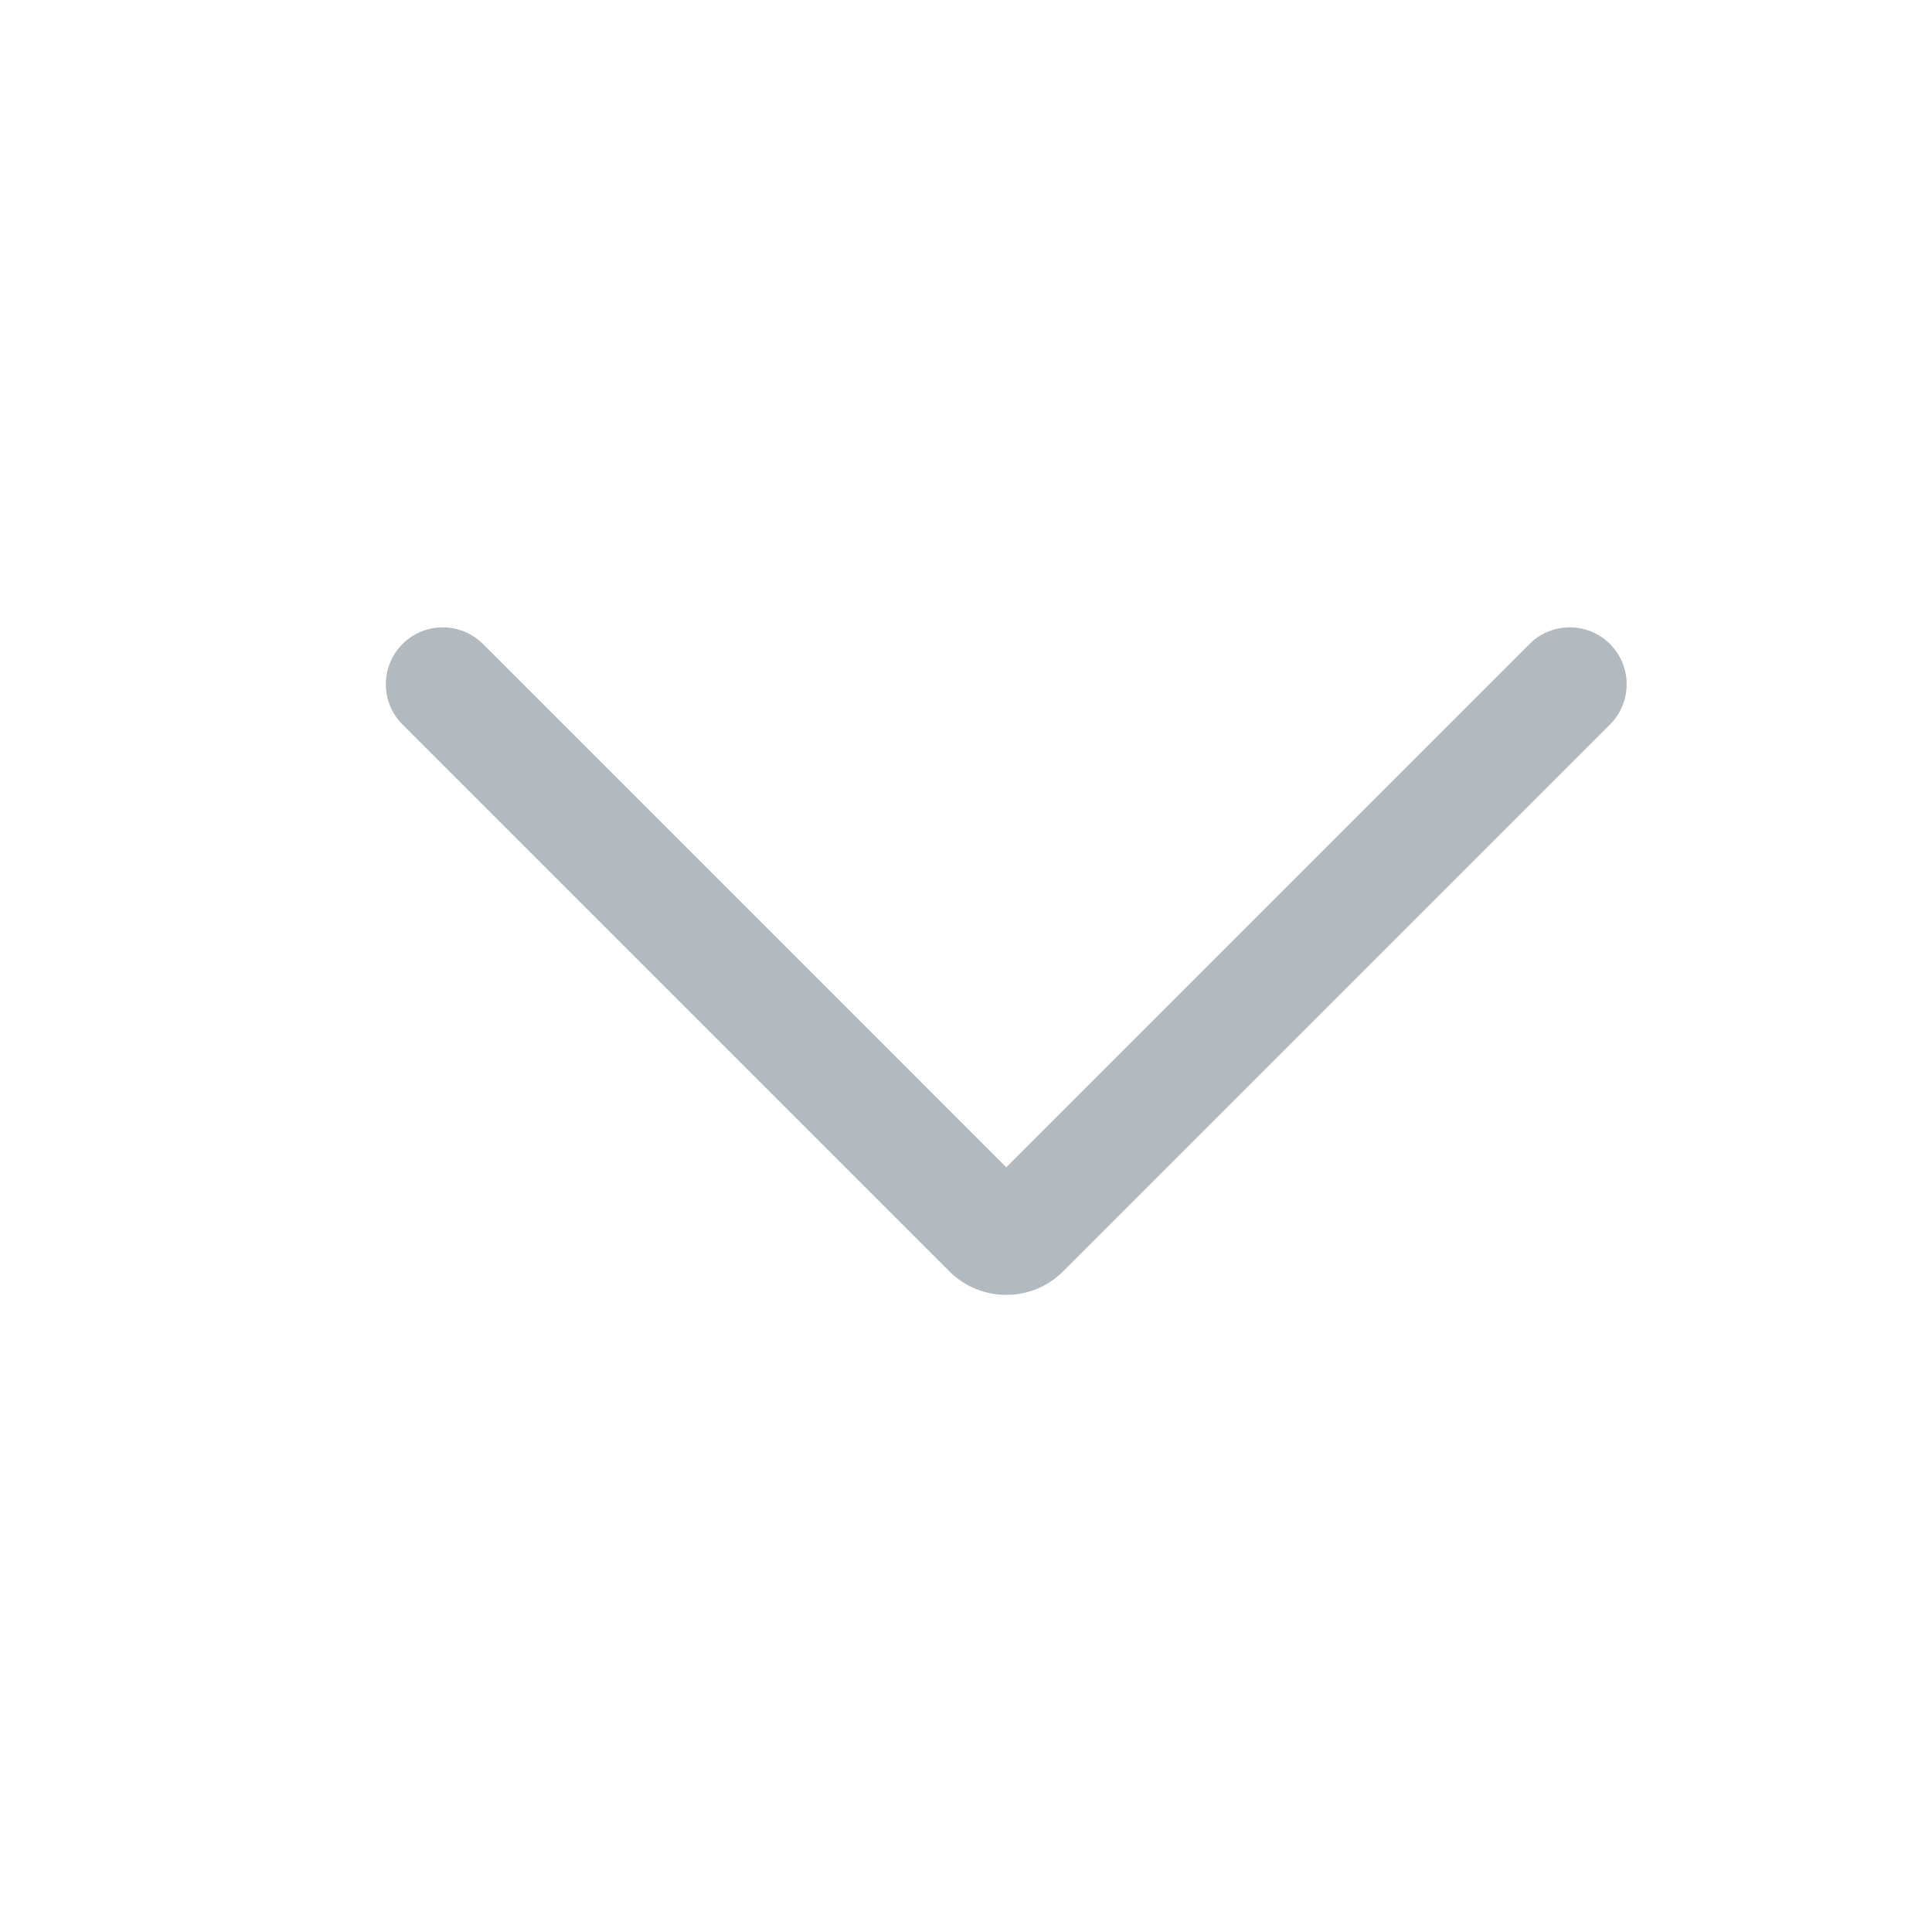 <svg width="24" height="24" viewBox="0 0 24 24" fill="none" xmlns="http://www.w3.org/2000/svg">
<path d="M12.5 14.5L6 8C5.724 7.724 5.276 7.724 5 8C4.724 8.276 4.724 8.724 5 9L11.793 15.793C12.183 16.183 12.817 16.183 13.207 15.793L20 9C20.276 8.724 20.276 8.276 20 8C19.724 7.724 19.276 7.724 19 8L12.5 14.5Z" fill="#B3BABF"/>
</svg>
